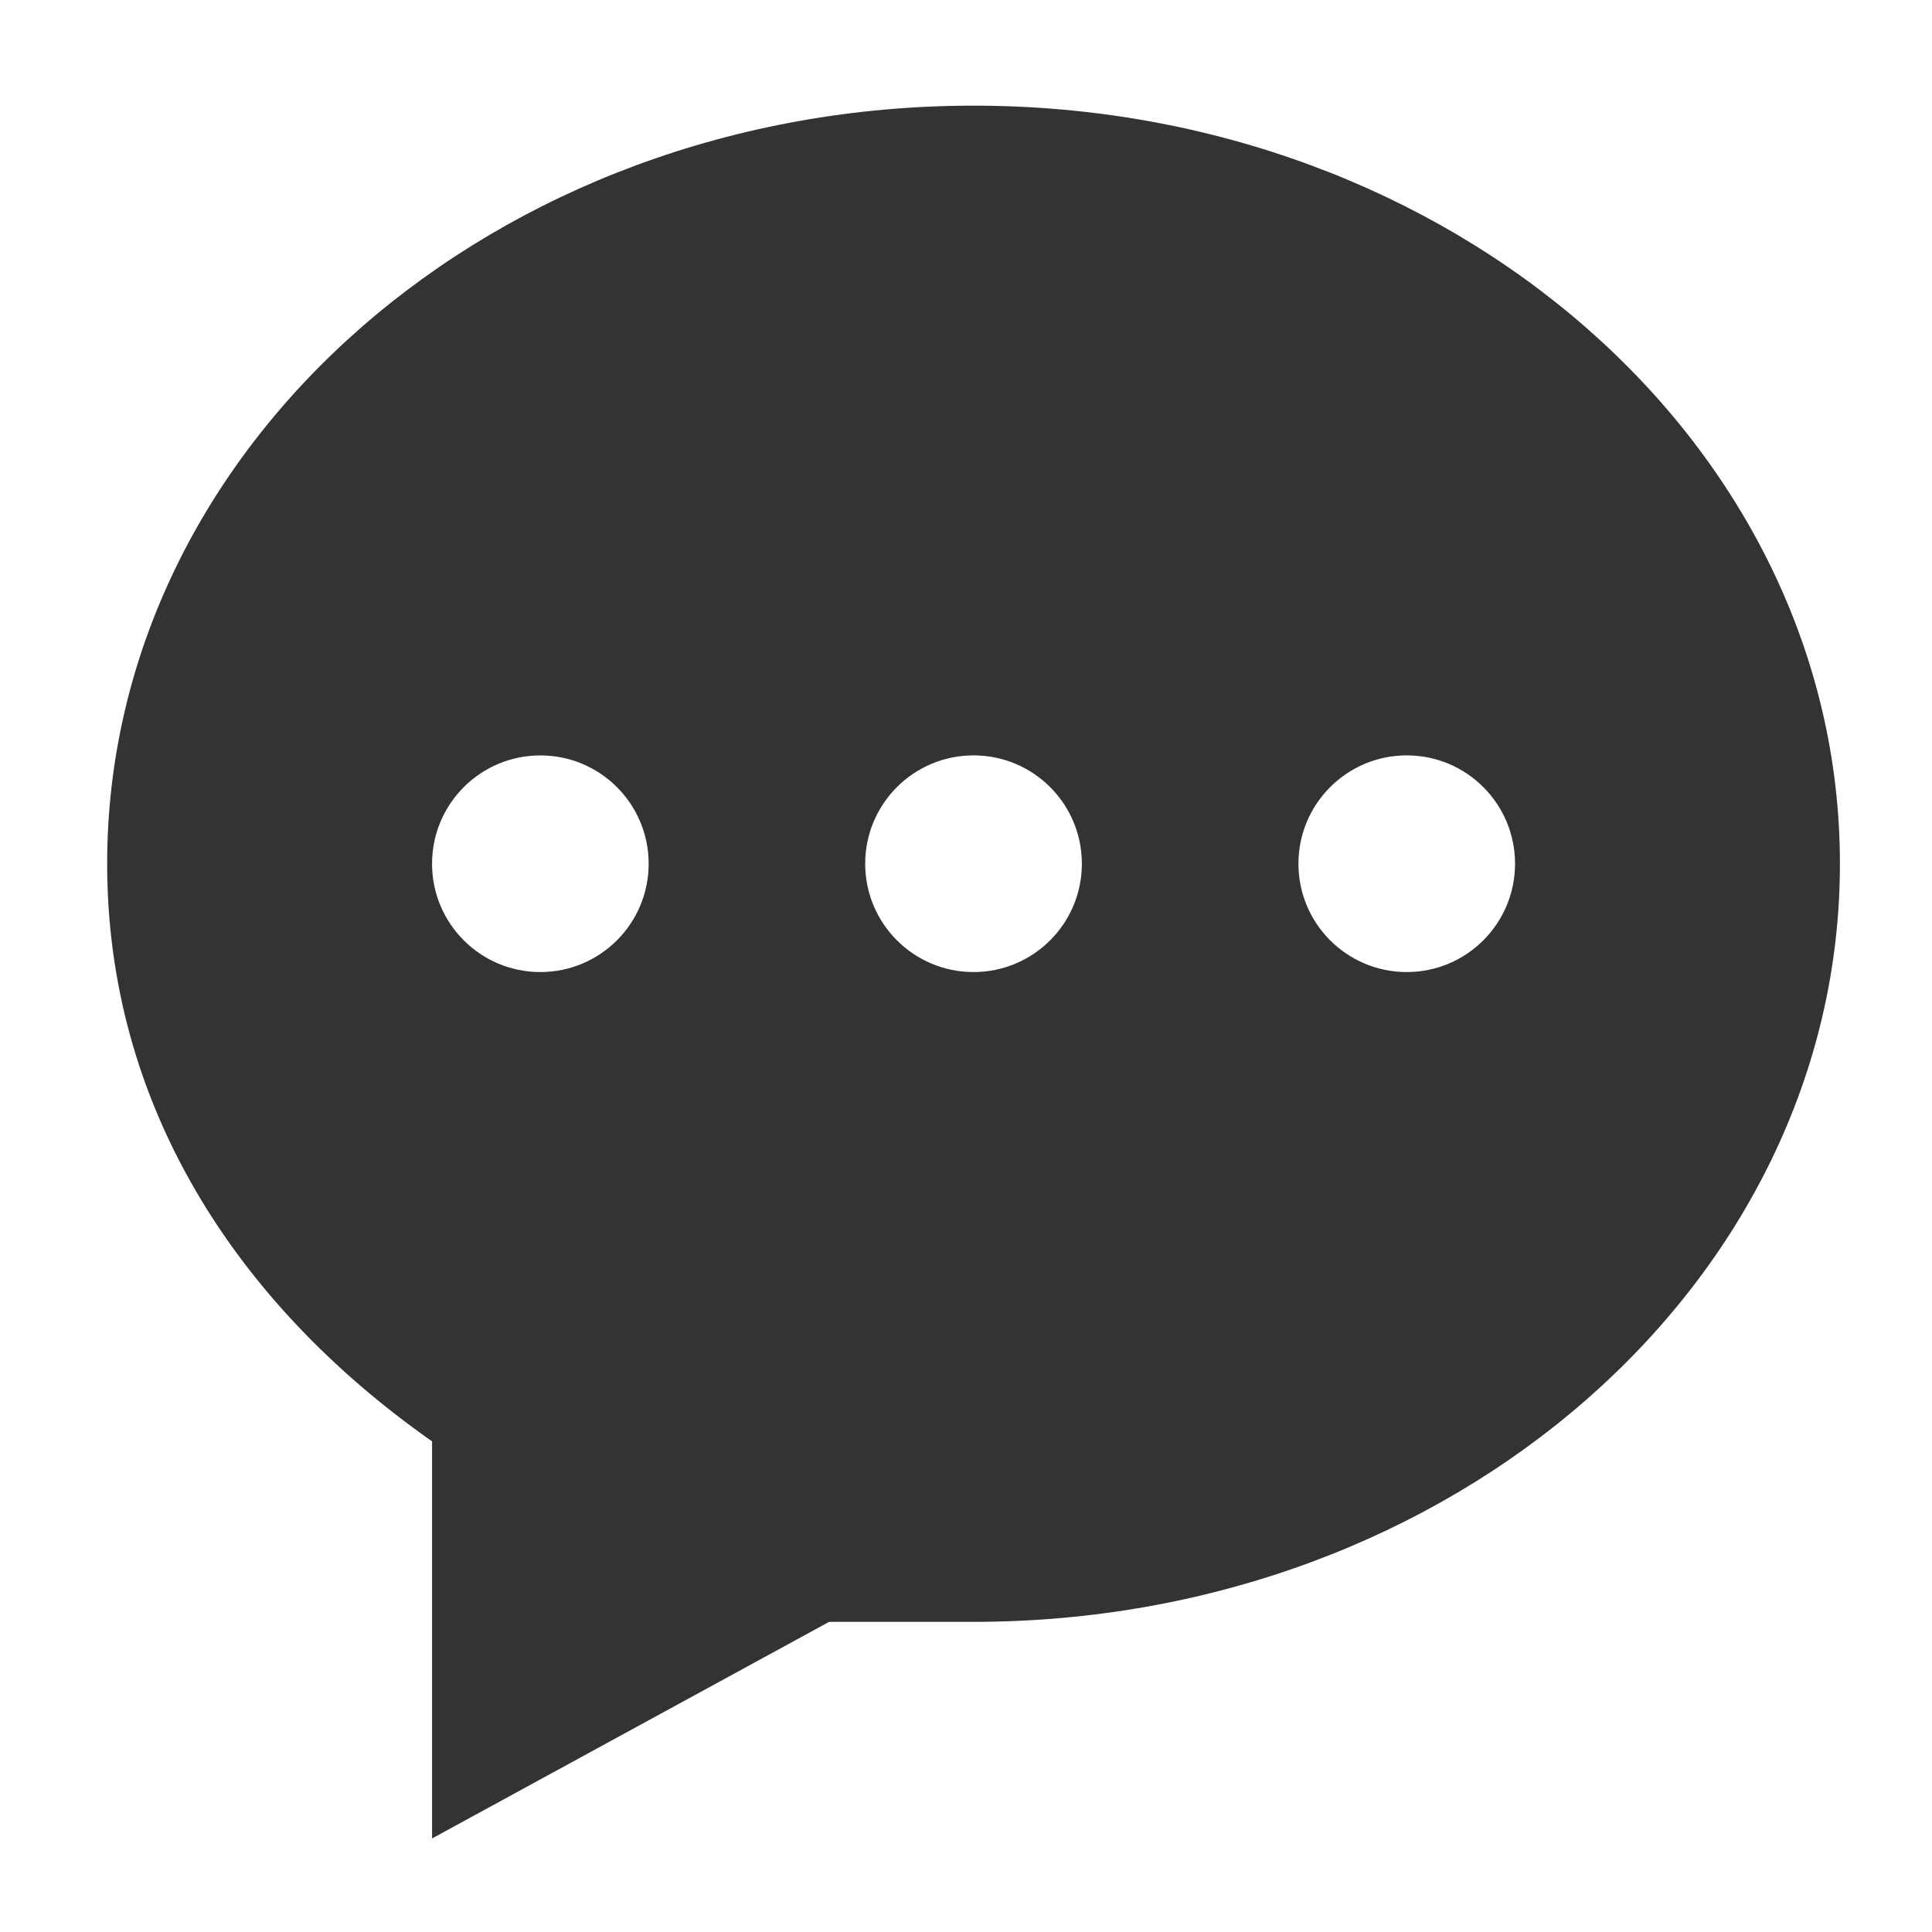 <?xml version="1.0" standalone="no"?><!DOCTYPE svg PUBLIC "-//W3C//DTD SVG 1.1//EN" "http://www.w3.org/Graphics/SVG/1.1/DTD/svg11.dtd"><svg class="icon" width="200px" height="200.00px" viewBox="0 0 1024 1024" version="1.1" xmlns="http://www.w3.org/2000/svg"><path fill="#333333" d="M515.998 55.996c-253.6 0-459.2 179.9-459.2 401.8 0 126.822 67.292 232.518 172.206 306.166l0 210.456 210.458-114.806 76.534 0c253.626 0 459.222-179.878 459.204-401.816C975.202 235.896 769.604 55.996 515.998 55.996zM286.382 515.206c-31.69 0-57.386-25.694-57.386-57.4 0-31.708 25.698-57.422 57.386-57.422 31.724 0 57.418 25.698 57.418 57.422S318.084 515.206 286.382 515.206zM515.988 515.206c-31.724 0-57.418-25.694-57.418-57.418s25.694-57.422 57.418-57.422 57.422 25.698 57.422 57.422S547.714 515.206 515.988 515.206zM745.622 515.206c-31.724 0-57.422-25.694-57.422-57.418s25.698-57.422 57.422-57.422c31.686 0 57.384 25.698 57.384 57.422S777.306 515.206 745.622 515.206z" /></svg>